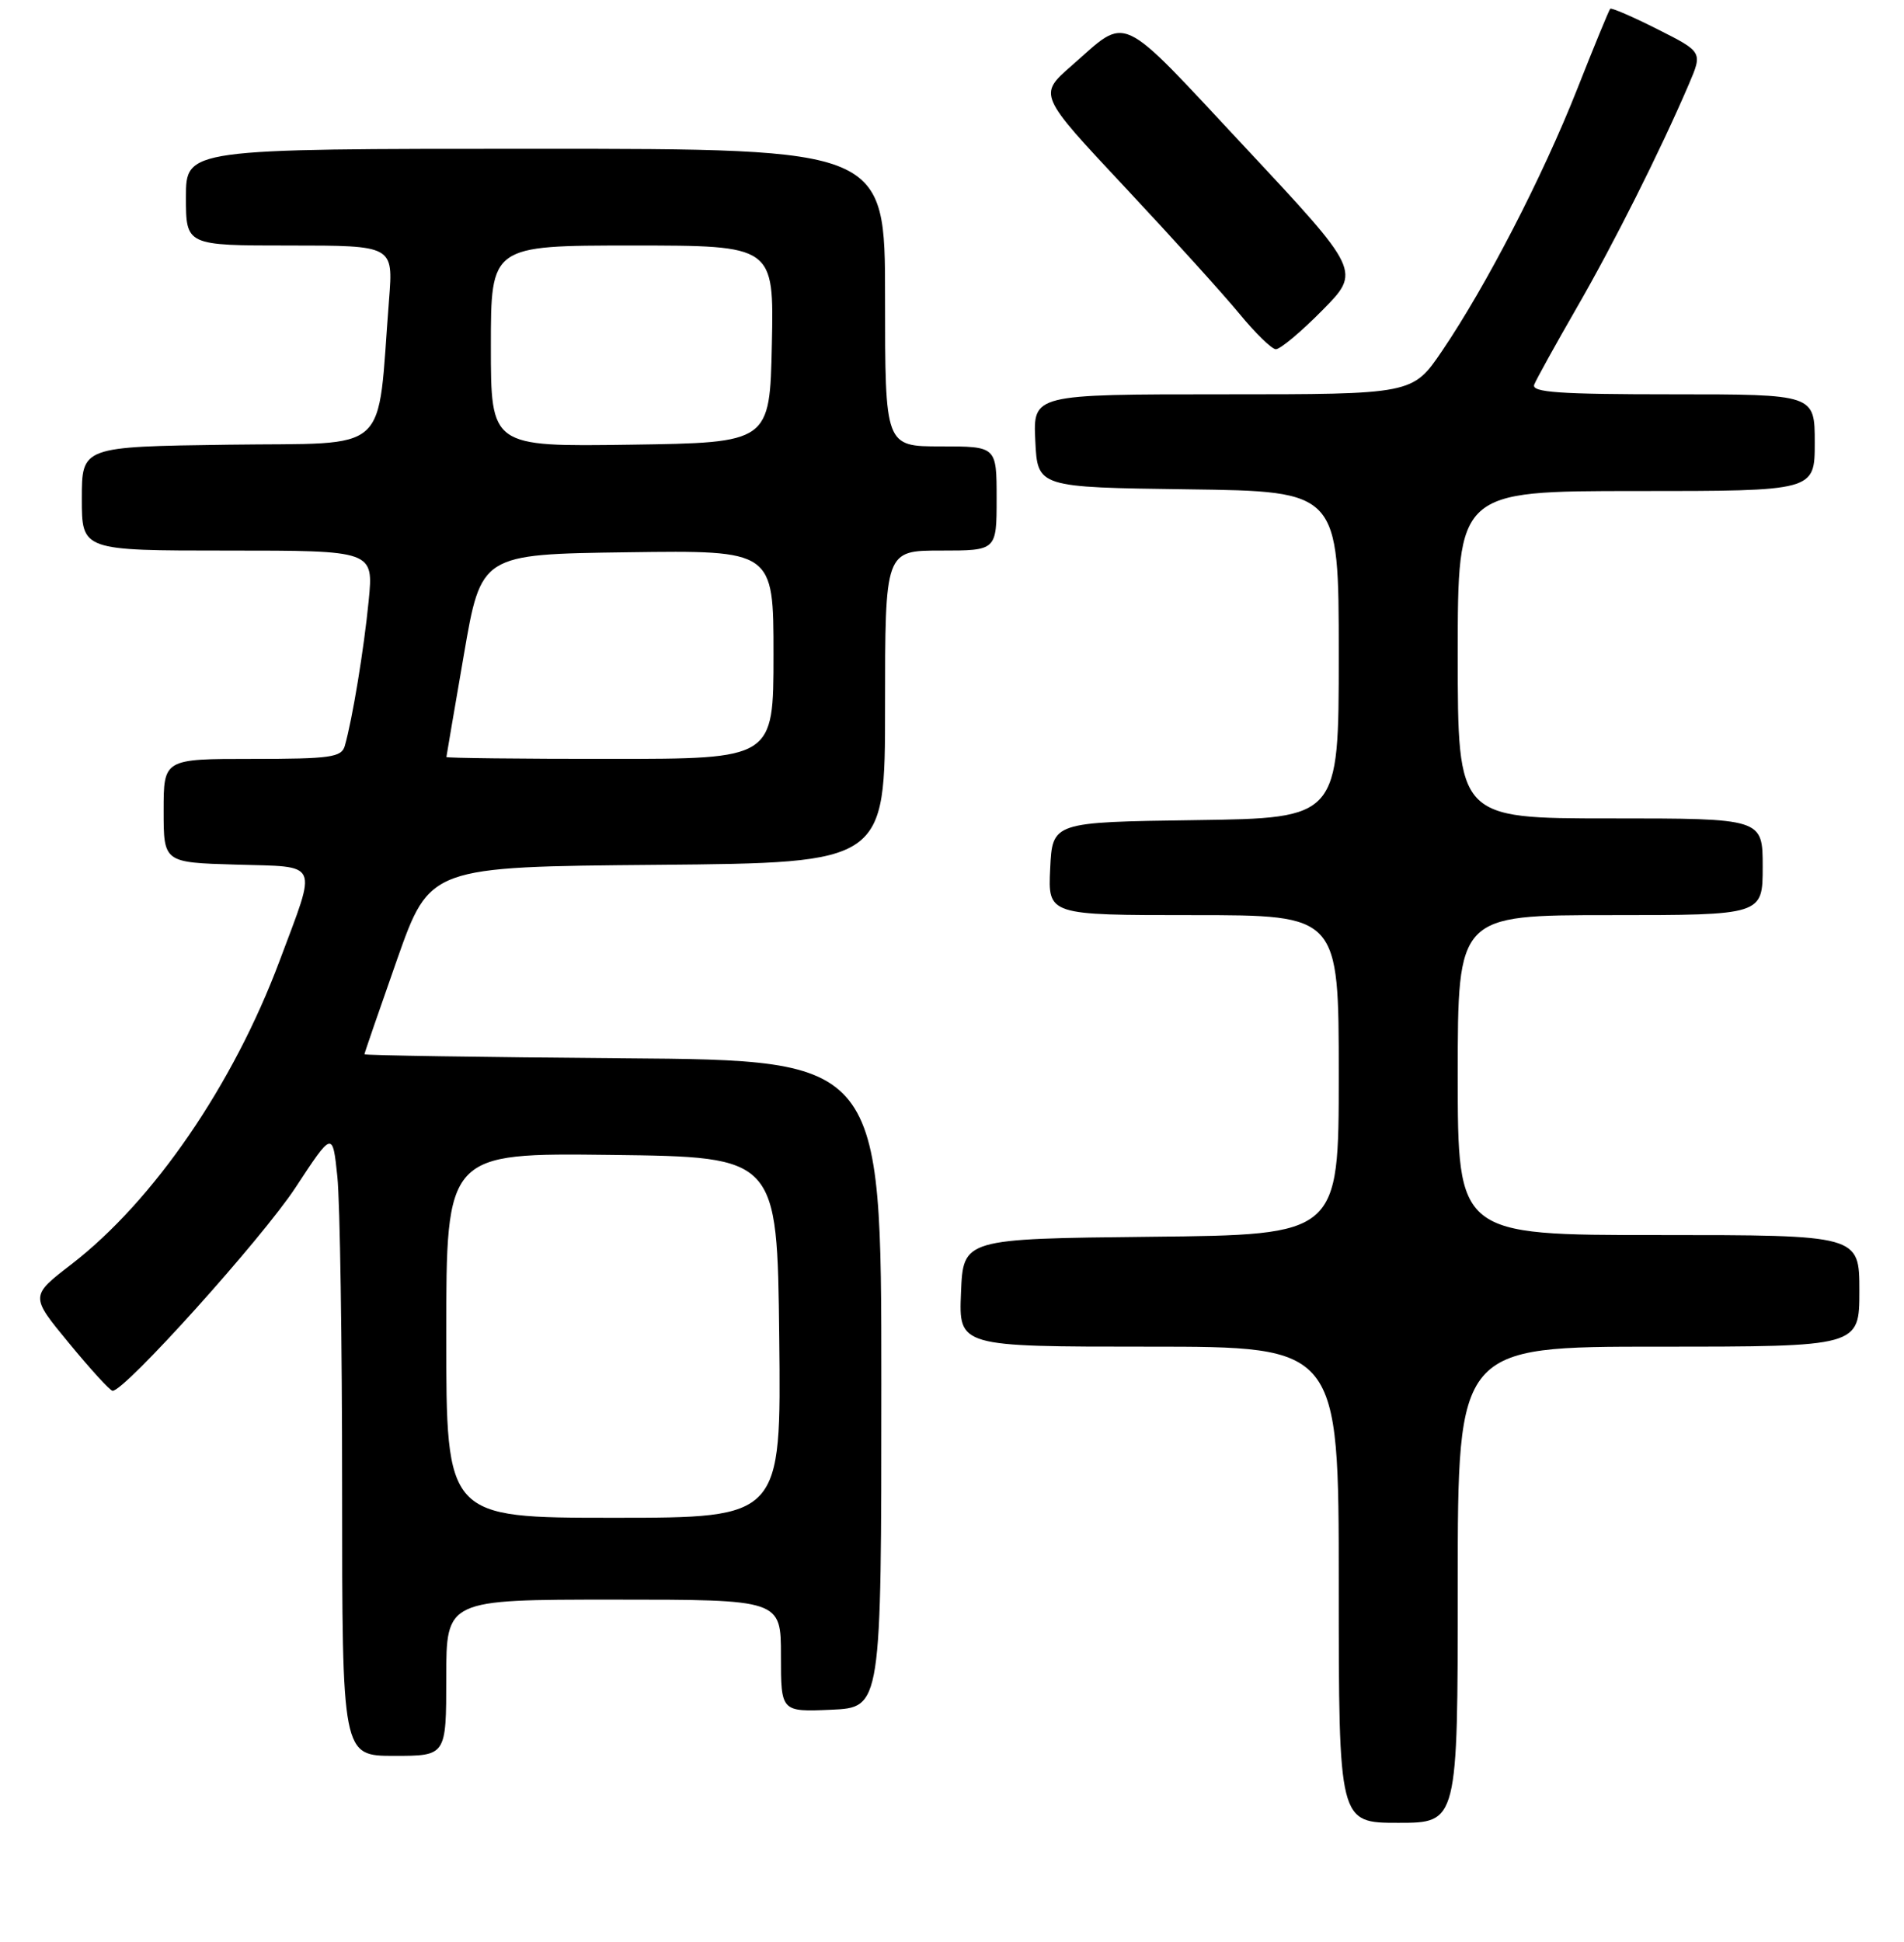 <?xml version="1.0" encoding="UTF-8" standalone="no"?>
<!DOCTYPE svg PUBLIC "-//W3C//DTD SVG 1.1//EN" "http://www.w3.org/Graphics/SVG/1.1/DTD/svg11.dtd" >
<svg xmlns="http://www.w3.org/2000/svg" xmlns:xlink="http://www.w3.org/1999/xlink" version="1.1" viewBox="0 0 256 261">
 <g >
 <path fill="currentColor"
d=" M 196.00 213.00 C 196.00 181.00 196.00 181.00 223.00 181.00 C 250.00 181.00 250.00 181.00 250.00 173.50 C 250.00 166.00 250.00 166.00 223.00 166.00 C 196.00 166.00 196.00 166.00 196.00 144.50 C 196.00 123.00 196.00 123.00 216.50 123.00 C 237.00 123.00 237.00 123.00 237.00 116.50 C 237.00 110.00 237.00 110.00 216.50 110.00 C 196.00 110.00 196.00 110.00 196.00 88.00 C 196.00 66.00 196.00 66.00 220.00 66.00 C 244.00 66.00 244.00 66.00 244.00 59.50 C 244.00 53.00 244.00 53.00 224.89 53.00 C 209.64 53.00 205.89 52.74 206.28 51.70 C 206.56 50.99 209.11 46.38 211.95 41.45 C 216.97 32.76 223.25 20.24 227.06 11.35 C 228.93 6.99 228.93 6.99 222.86 3.93 C 219.53 2.25 216.66 1.01 216.50 1.18 C 216.33 1.36 214.33 6.22 212.05 12.00 C 207.40 23.76 199.84 38.40 193.89 47.17 C 189.93 53.00 189.93 53.00 164.42 53.00 C 138.90 53.00 138.90 53.00 139.20 59.25 C 139.50 65.50 139.50 65.50 159.75 65.77 C 180.00 66.04 180.00 66.04 180.00 88.00 C 180.00 109.96 180.00 109.96 160.75 110.23 C 141.50 110.50 141.50 110.50 141.20 116.75 C 140.90 123.00 140.90 123.00 160.45 123.00 C 180.00 123.00 180.00 123.00 180.00 144.48 C 180.00 165.97 180.00 165.97 154.75 166.23 C 129.50 166.50 129.50 166.50 129.21 173.75 C 128.91 181.00 128.91 181.00 154.46 181.00 C 180.00 181.00 180.00 181.00 180.00 213.00 C 180.00 245.00 180.00 245.00 188.00 245.00 C 196.00 245.00 196.00 245.00 196.00 213.00 Z  M 60.00 225.50 C 60.00 215.00 60.00 215.00 82.50 215.00 C 105.00 215.00 105.00 215.00 105.00 222.55 C 105.00 230.09 105.00 230.09 111.75 229.80 C 118.50 229.50 118.50 229.50 118.50 186.00 C 118.50 142.50 118.50 142.50 83.75 142.24 C 64.64 142.09 49.00 141.85 49.00 141.70 C 49.00 141.55 50.98 135.82 53.39 128.96 C 57.79 116.50 57.79 116.50 88.39 116.24 C 119.00 115.97 119.00 115.97 119.00 94.99 C 119.00 74.00 119.00 74.00 126.50 74.00 C 134.00 74.00 134.00 74.00 134.00 67.00 C 134.00 60.00 134.00 60.00 126.50 60.00 C 119.00 60.00 119.00 60.00 119.00 40.00 C 119.00 20.00 119.00 20.00 72.00 20.00 C 25.00 20.00 25.00 20.00 25.00 26.50 C 25.00 33.00 25.00 33.00 38.94 33.00 C 52.88 33.00 52.88 33.00 52.31 40.25 C 50.65 61.48 52.87 59.47 30.75 59.77 C 11.00 60.04 11.00 60.04 11.00 67.02 C 11.00 74.00 11.00 74.00 30.62 74.00 C 50.23 74.00 50.23 74.00 49.57 80.75 C 48.93 87.27 47.39 96.64 46.36 100.25 C 45.92 101.79 44.44 102.00 33.93 102.00 C 22.00 102.00 22.00 102.00 22.00 108.96 C 22.00 115.93 22.00 115.93 31.75 116.21 C 43.12 116.55 42.67 115.56 37.60 129.12 C 31.36 145.80 20.67 161.39 9.60 169.93 C 4.05 174.20 4.05 174.20 9.28 180.53 C 12.15 184.02 14.78 186.90 15.13 186.93 C 16.66 187.10 35.22 166.49 39.73 159.62 C 44.72 152.02 44.72 152.02 45.36 158.16 C 45.71 161.53 46.00 180.43 46.00 200.15 C 46.00 236.00 46.00 236.00 53.00 236.00 C 60.00 236.00 60.00 236.00 60.00 225.50 Z  M 177.77 41.73 C 182.98 36.46 182.98 36.46 167.37 19.76 C 150.09 1.27 151.80 2.07 144.06 8.85 C 139.61 12.74 139.61 12.74 151.21 25.12 C 157.59 31.93 164.54 39.61 166.66 42.19 C 168.77 44.76 170.97 46.90 171.53 46.94 C 172.10 46.97 174.91 44.63 177.77 41.73 Z  M 60.00 179.48 C 60.00 154.96 60.00 154.96 82.25 155.23 C 104.50 155.50 104.50 155.50 104.77 179.75 C 105.04 204.00 105.04 204.00 82.52 204.00 C 60.00 204.00 60.00 204.00 60.00 179.48 Z  M 60.02 101.75 C 60.03 101.61 61.09 95.42 62.37 88.00 C 64.69 74.50 64.69 74.50 84.35 74.23 C 104.00 73.96 104.00 73.96 104.00 87.98 C 104.00 102.00 104.00 102.00 82.00 102.00 C 69.90 102.00 60.01 101.89 60.02 101.75 Z  M 66.00 46.52 C 66.00 33.00 66.00 33.00 85.03 33.00 C 104.06 33.00 104.06 33.00 103.78 46.25 C 103.50 59.50 103.50 59.50 84.75 59.77 C 66.00 60.04 66.00 60.04 66.00 46.52 Z "/>
</g>
</svg>